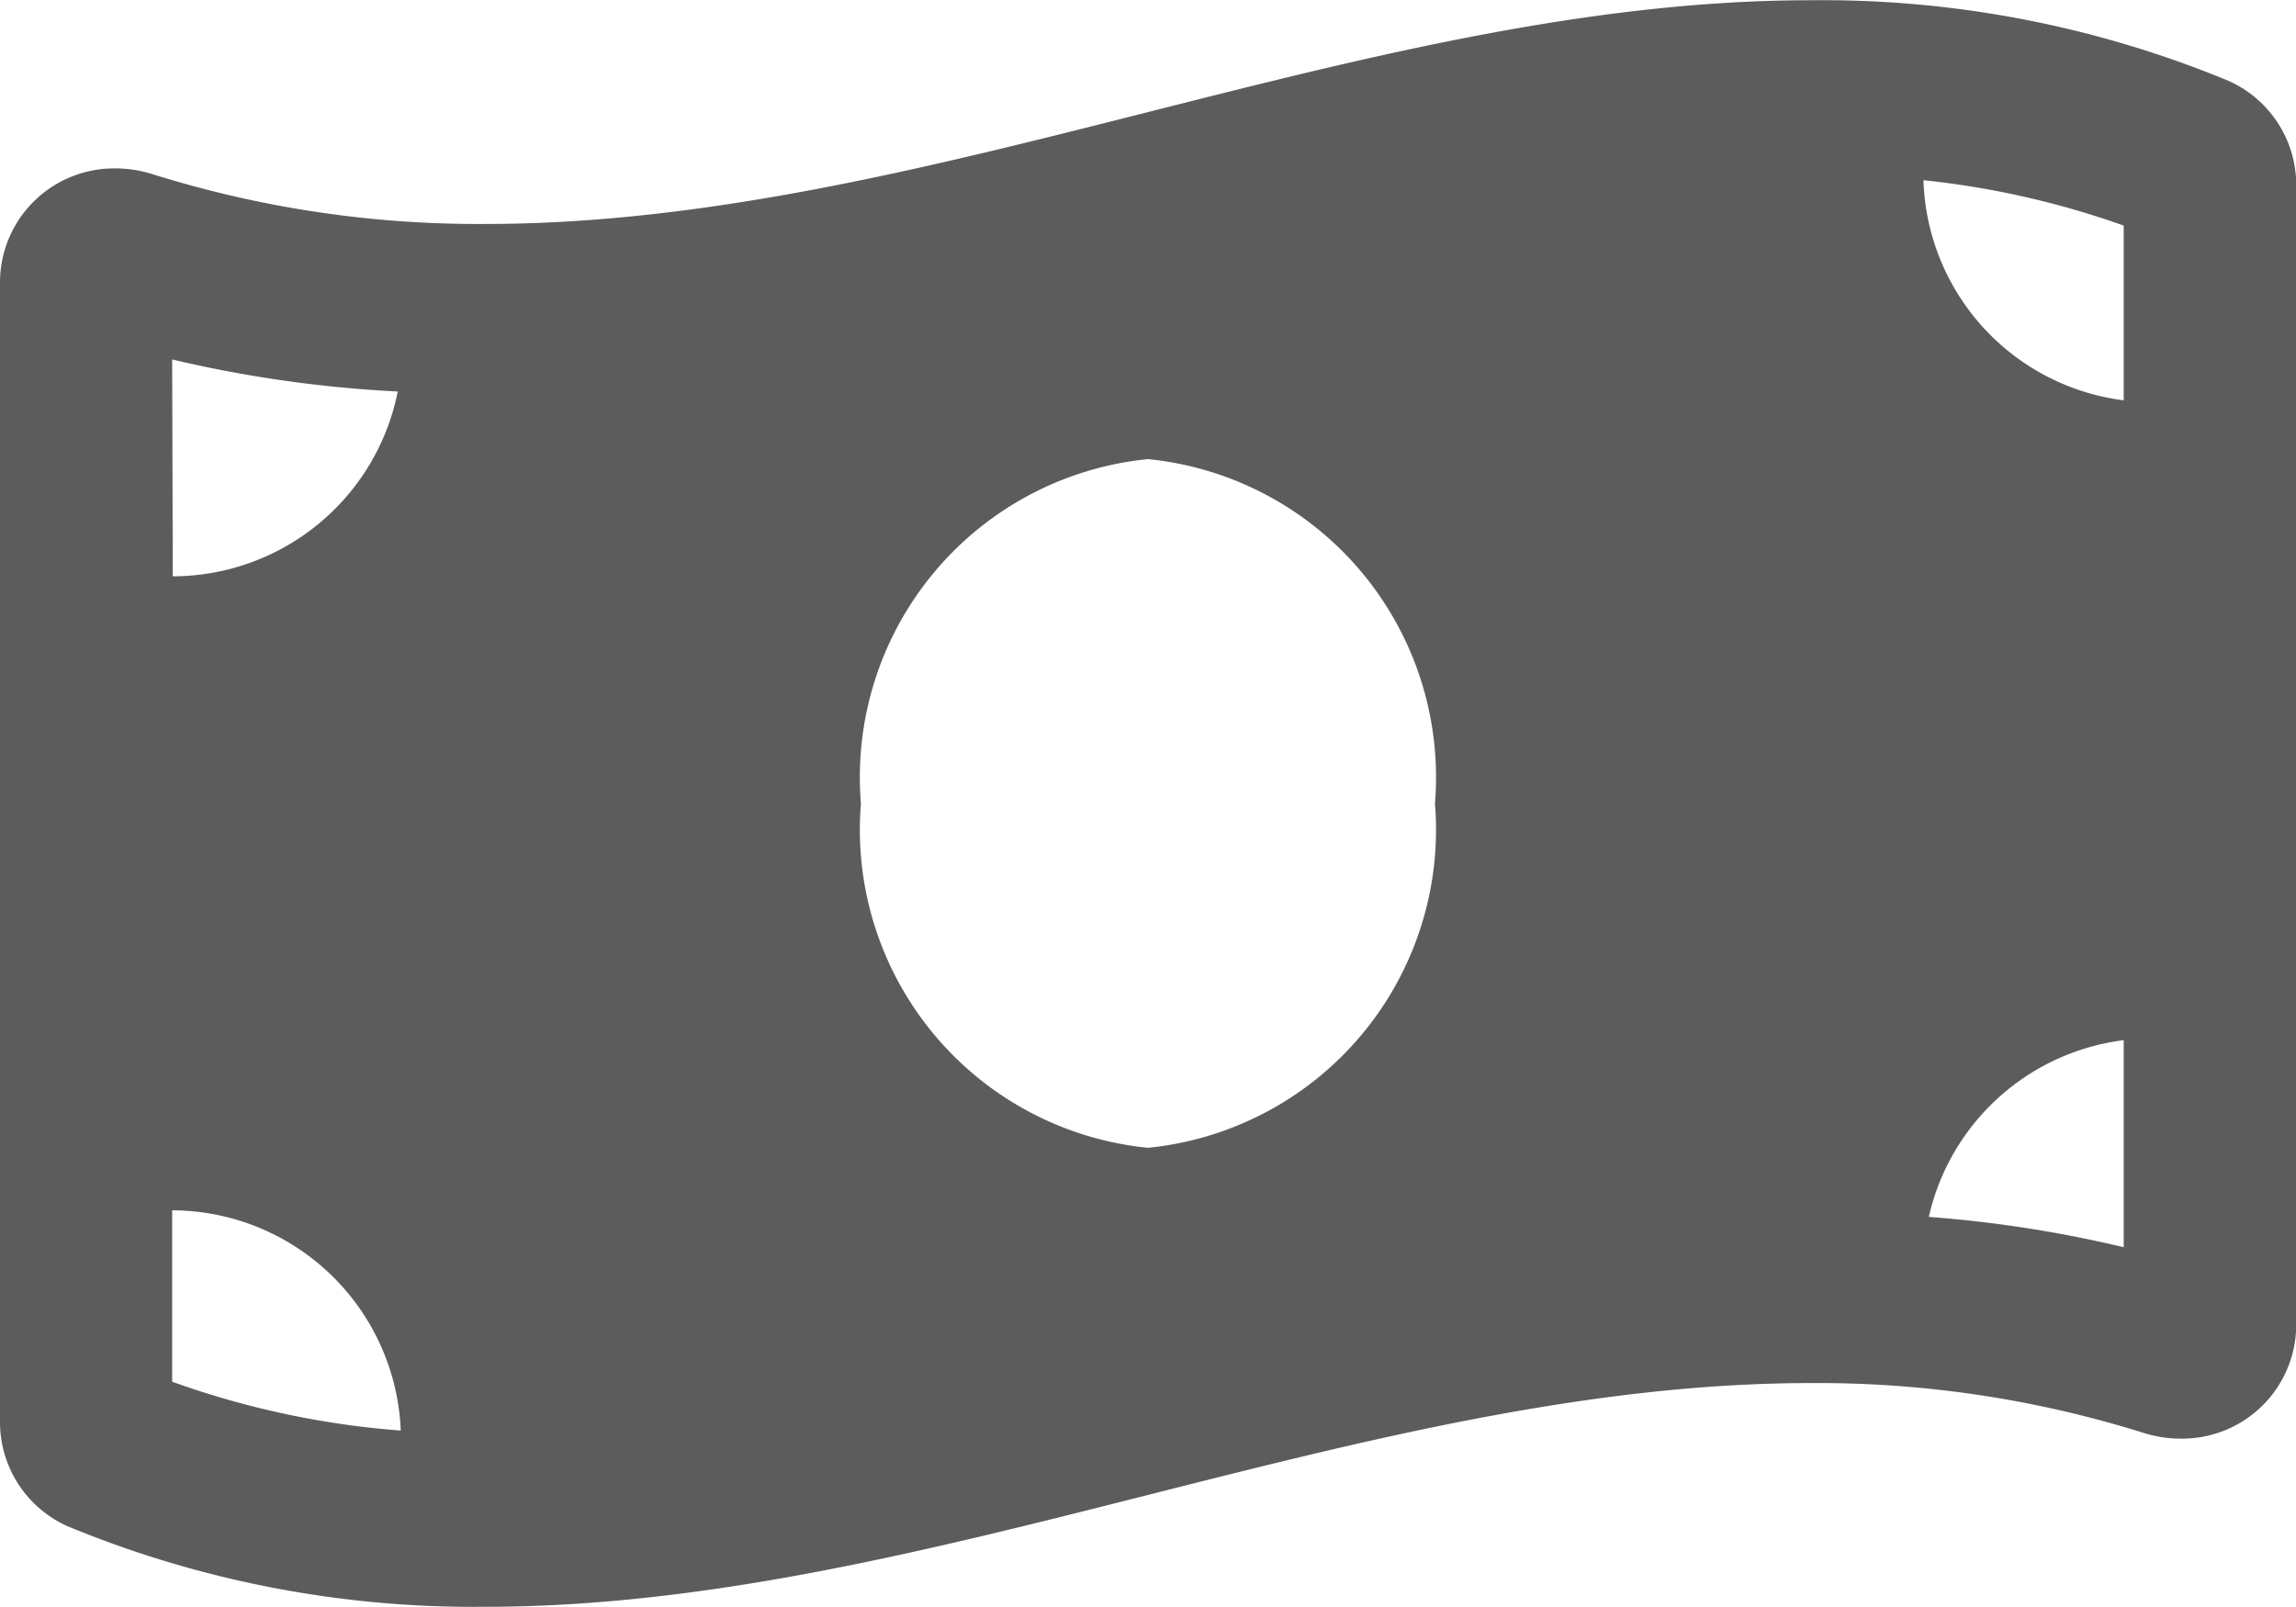<svg xmlns="http://www.w3.org/2000/svg" width="18.471" height="12.929" viewBox="0 0 18.471 12.929">
  <path id="Icon_awesome-money-bill-wave" data-name="Icon awesome-money-bill-wave" d="M17.927,2.9a8.546,8.546,0,0,0-3.36-.648c-3.555,0-7.109,1.8-10.664,1.8a8.756,8.756,0,0,1-2.674-.4.987.987,0,0,0-.3-.047A.918.918,0,0,0,0,4.524v9.156a.918.918,0,0,0,.544.85,8.542,8.542,0,0,0,3.36.648c3.555,0,7.109-1.8,10.664-1.8a8.756,8.756,0,0,1,2.674.4.987.987,0,0,0,.3.047.918.918,0,0,0,.931-.918V3.749A.919.919,0,0,0,17.927,2.9ZM1.385,5.142A10.043,10.043,0,0,0,3.2,5.4a1.849,1.849,0,0,1-1.81,1.487Zm0,8.225V11.988A1.846,1.846,0,0,1,3.224,13.76,6.972,6.972,0,0,1,1.385,13.367Zm7.85-1.882A2.572,2.572,0,0,1,6.926,8.715,2.572,2.572,0,0,1,9.235,5.944a2.572,2.572,0,0,1,2.309,2.771A2.572,2.572,0,0,1,9.235,11.485Zm7.85.8a9.923,9.923,0,0,0-1.568-.244,1.843,1.843,0,0,1,1.568-1.422Zm0-6.814A1.843,1.843,0,0,1,15.474,3.7a6.937,6.937,0,0,1,1.611.365Z" transform="translate(0 -2.25)" fill="#5d5c5c"/>
</svg>
